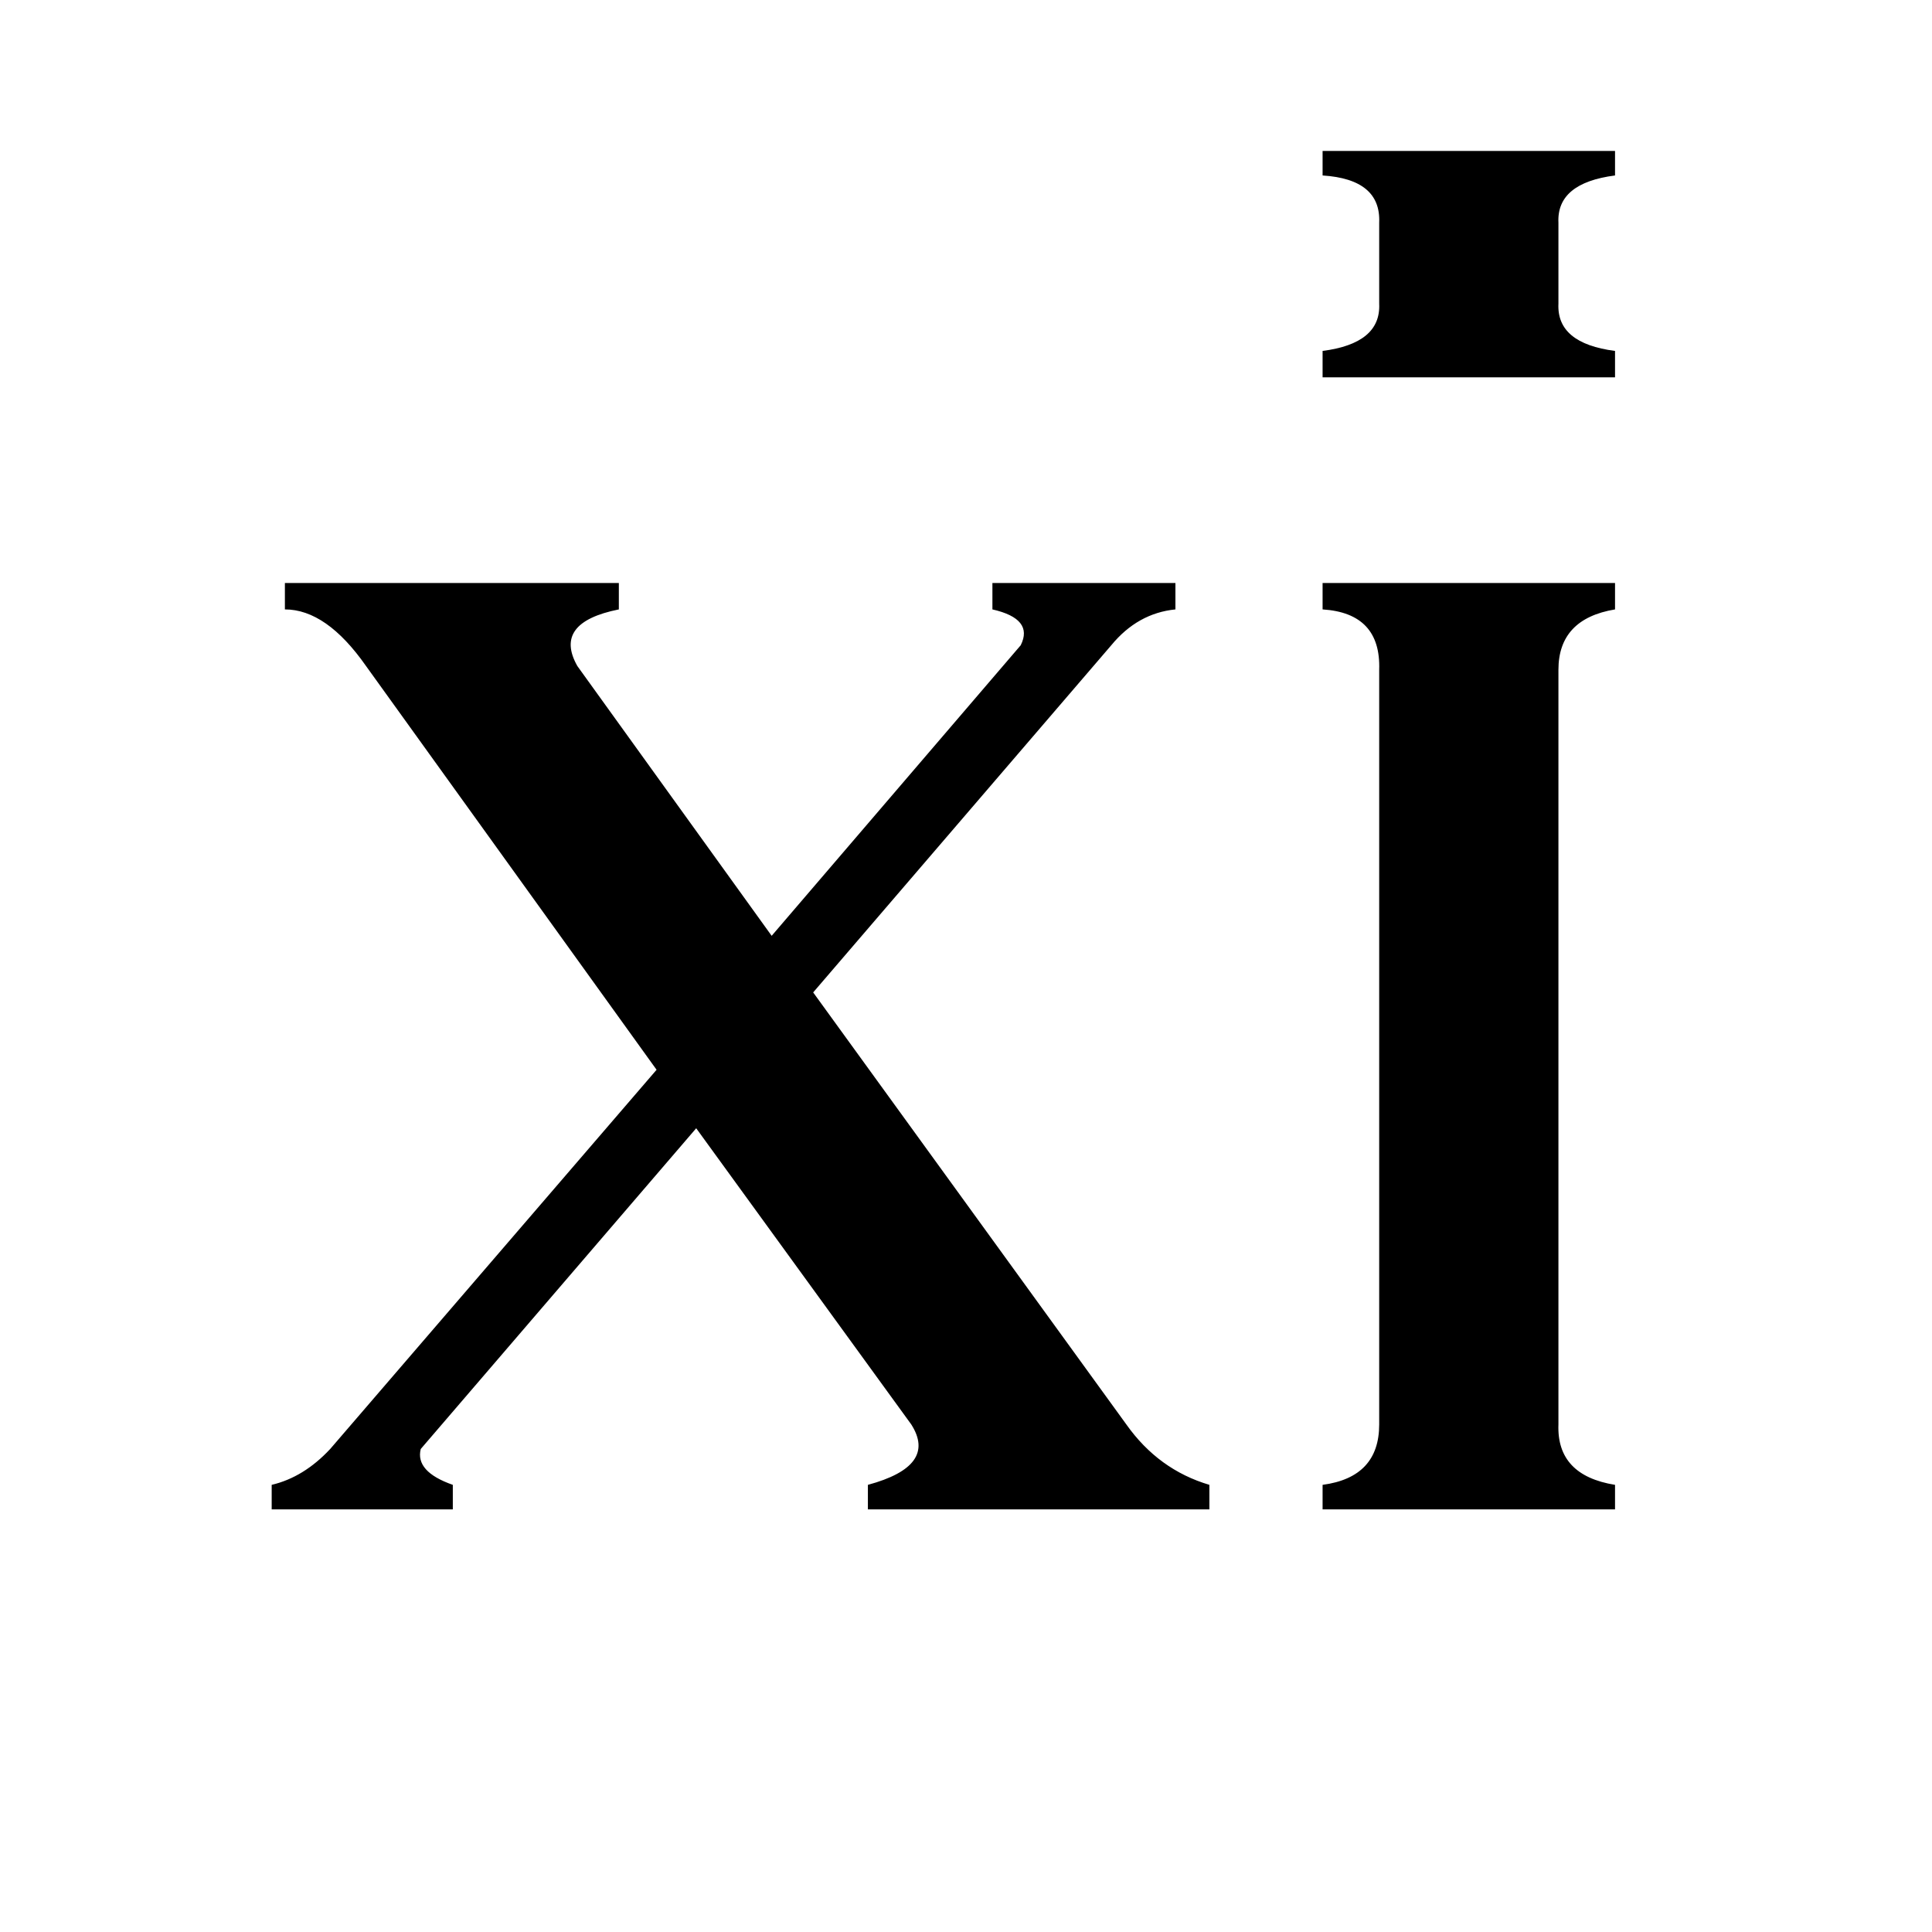 <svg xmlns="http://www.w3.org/2000/svg" viewBox="0 -800 1024 1024">
	<path fill="#000000" d="M856 -614V-600H701V-614Q732 -618 731 -639V-682Q732 -705 701 -707V-720H856V-707Q825 -703 826 -682V-639Q825 -618 856 -614ZM856 -13V0H701V-13Q731 -17 731 -45V-445Q732 -475 701 -477V-491H856V-477Q826 -472 826 -445V-45Q825 -18 856 -13ZM526 -491H623V-477Q603 -475 589 -458L431 -274L597 -45Q614 -21 641 -13V0H460V-13Q497 -23 483 -45L369 -202L223 -32Q220 -20 240 -13V0H144V-13Q161 -17 175 -32L348 -233L194 -447Q173 -477 151 -477V-491H328V-477Q293 -470 306 -447L409 -304L541 -458Q548 -472 526 -477Z"/>
</svg>